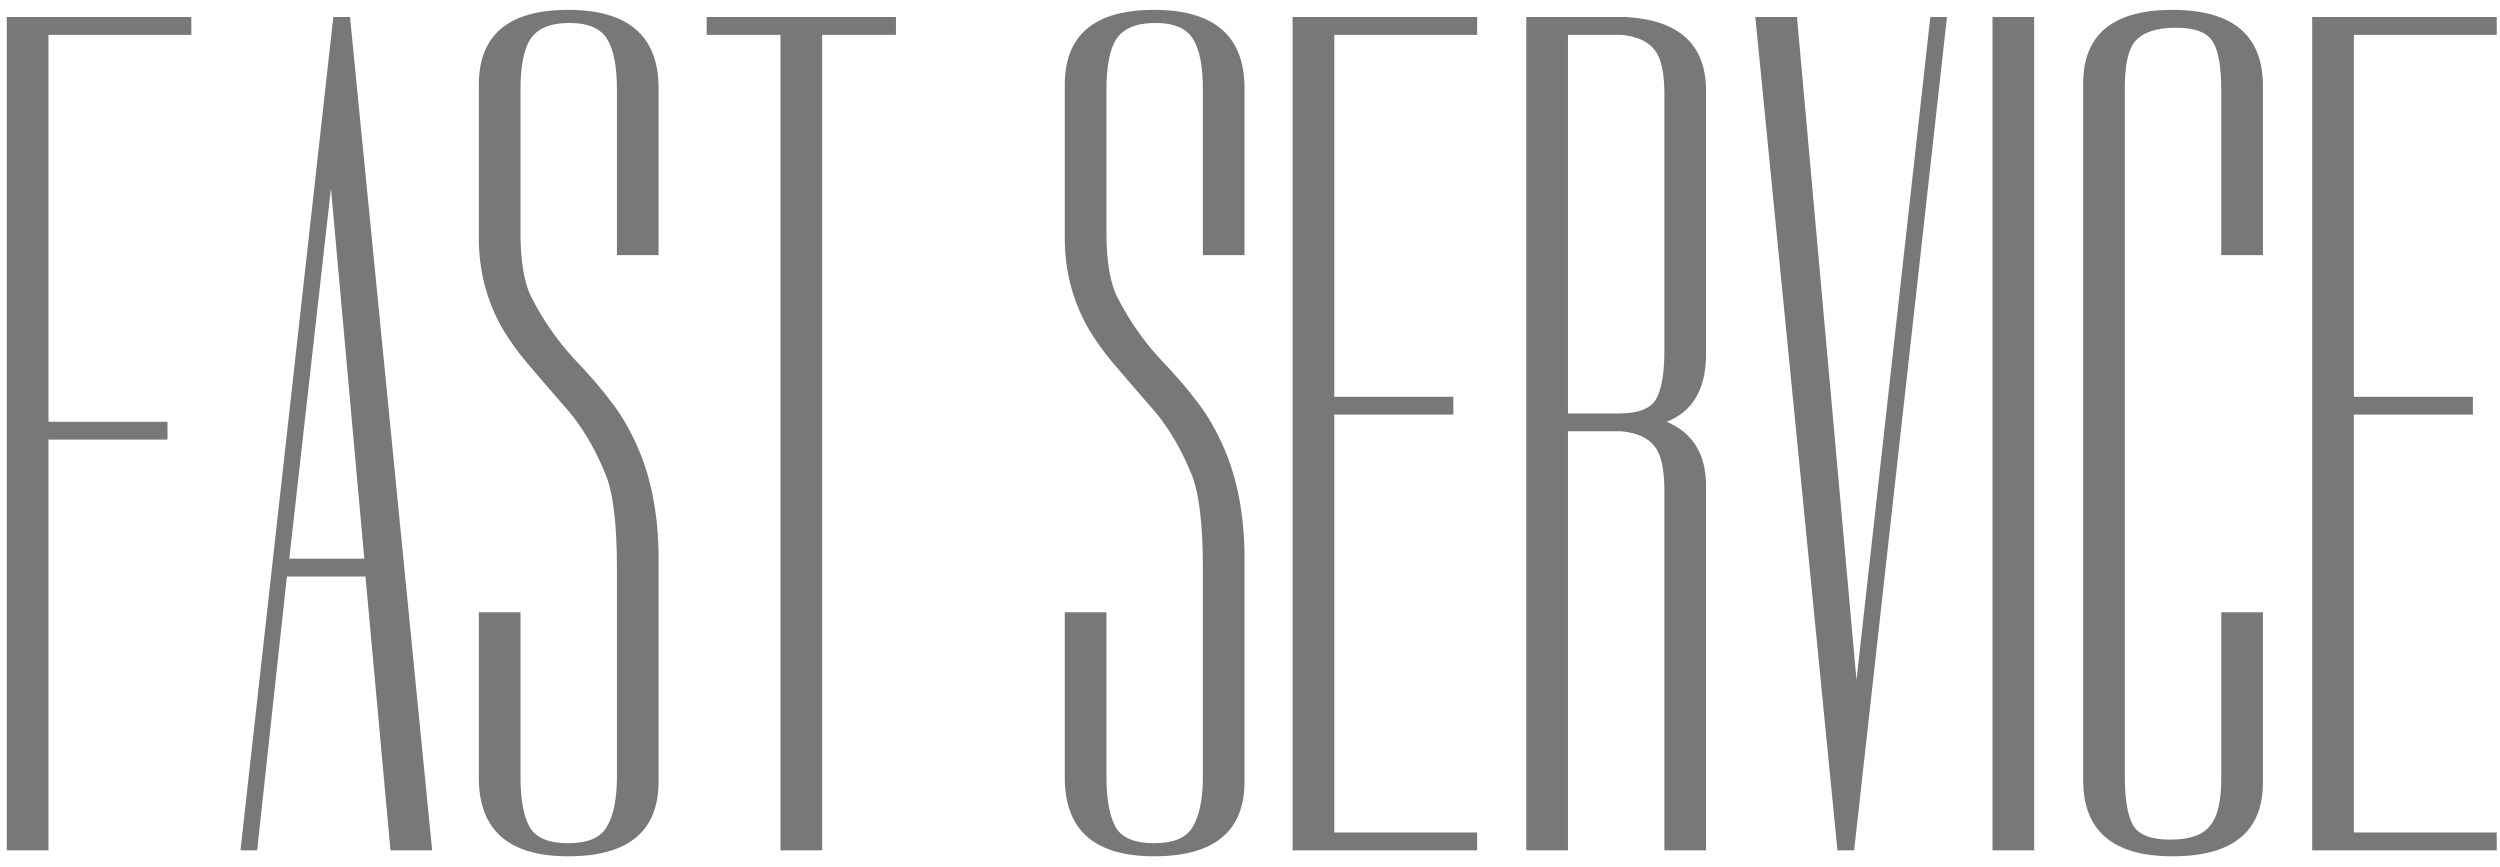 <svg width="147" height="51" viewBox="0 0 147 51" fill="none" xmlns="http://www.w3.org/2000/svg">
<path d="M11.25 1V2.05H2.85V24.8H9.85V25.85H2.85V50H0.4V1H11.25ZM14.14 50L19.6 1H20.58L25.41 50H22.96L21.49 33.9H16.87L15.12 50H14.14ZM17.01 32.85H21.42L19.46 11.08L17.01 32.85ZM28.155 4.99C28.155 2.05 29.905 0.58 33.406 0.58C36.952 0.58 38.725 2.12 38.725 5.2V15H36.276V5.27C36.276 3.917 36.089 2.937 35.715 2.33C35.342 1.677 34.596 1.35 33.475 1.35C32.355 1.35 31.585 1.677 31.166 2.33C30.792 2.937 30.605 3.917 30.605 5.27V13.67C30.605 15.443 30.839 16.75 31.305 17.59C31.959 18.85 32.752 19.993 33.685 21.02C34.666 22.047 35.412 22.91 35.925 23.61C36.439 24.263 36.906 25.033 37.325 25.92C38.259 27.88 38.725 30.19 38.725 32.85V45.94C38.725 48.88 36.952 50.35 33.406 50.35C29.905 50.35 28.155 48.81 28.155 45.73V36H30.605V45.66C30.605 47.013 30.792 48.017 31.166 48.67C31.539 49.277 32.285 49.58 33.406 49.58C34.526 49.58 35.272 49.277 35.645 48.67C36.066 48.017 36.276 47.013 36.276 45.66V33.41C36.276 30.75 36.042 28.883 35.575 27.81C34.922 26.223 34.105 24.893 33.126 23.82C32.192 22.747 31.469 21.907 30.956 21.3C30.442 20.693 29.976 20.04 29.555 19.34C28.622 17.707 28.155 15.933 28.155 14.02V4.99ZM41.552 1H52.682V2.05H48.342V50H45.892V2.05H41.552V1ZM62.609 4.99C62.609 2.05 64.359 0.58 67.859 0.58C71.405 0.58 73.179 2.12 73.179 5.2V15H70.729V5.27C70.729 3.917 70.542 2.937 70.169 2.33C69.795 1.677 69.049 1.35 67.929 1.35C66.809 1.35 66.039 1.677 65.619 2.33C65.245 2.937 65.059 3.917 65.059 5.27V13.67C65.059 15.443 65.292 16.75 65.759 17.59C66.412 18.85 67.205 19.993 68.139 21.02C69.119 22.047 69.865 22.91 70.379 23.61C70.892 24.263 71.359 25.033 71.779 25.92C72.712 27.88 73.179 30.19 73.179 32.85V45.94C73.179 48.88 71.405 50.35 67.859 50.35C64.359 50.35 62.609 48.81 62.609 45.73V36H65.059V45.66C65.059 47.013 65.245 48.017 65.619 48.67C65.992 49.277 66.739 49.58 67.859 49.58C68.979 49.58 69.725 49.277 70.099 48.67C70.519 48.017 70.729 47.013 70.729 45.66V33.41C70.729 30.75 70.495 28.883 70.029 27.81C69.375 26.223 68.559 24.893 67.579 23.82C66.645 22.747 65.922 21.907 65.409 21.3C64.895 20.693 64.429 20.04 64.009 19.34C63.075 17.707 62.609 15.933 62.609 14.02V4.99ZM86.856 1V2.05H78.456V23.33H85.456V24.38H78.456V48.95H86.856V50H76.005V1H86.856ZM95.626 1C98.752 1.187 100.316 2.633 100.316 5.34V20.81C100.316 22.863 99.546 24.193 98.006 24.8C99.546 25.453 100.316 26.713 100.316 28.58V50H97.866V28.86C97.866 27.6 97.679 26.737 97.306 26.27C96.932 25.757 96.279 25.453 95.346 25.36H92.196V50H89.746V1H95.626ZM92.196 2.05V24.31H95.206C96.326 24.31 97.049 24.03 97.376 23.47C97.702 22.91 97.866 21.953 97.866 20.6V5.55C97.866 4.29 97.679 3.427 97.306 2.96C96.932 2.447 96.279 2.143 95.346 2.05H92.196ZM114.483 1L109.023 50H108.043L103.213 1H105.663L109.163 39.99L113.503 1H114.483ZM119.608 1V50H117.158V1H119.608ZM122.49 4.92C122.49 2.027 124.24 0.58 127.74 0.58C131.287 0.58 133.06 2.073 133.06 5.06V15H130.61V5.34C130.61 3.94 130.447 2.983 130.12 2.47C129.793 1.91 129.07 1.63 127.95 1.63C126.83 1.63 126.037 1.887 125.57 2.4C125.15 2.867 124.94 3.777 124.94 5.13V45.66C124.94 47.013 125.103 47.97 125.43 48.53C125.757 49.09 126.48 49.37 127.6 49.37C128.72 49.37 129.49 49.113 129.91 48.6C130.377 48.087 130.61 47.153 130.61 45.8V36H133.06V46.01C133.06 48.903 131.287 50.35 127.74 50.35C124.24 50.35 122.49 48.857 122.49 45.87V4.92ZM146.807 1V2.05H138.407V23.33H145.407V24.38H138.407V48.95H146.807V50H135.957V1H146.807Z" fill="black" fill-opacity="0.53"/>
</svg>
